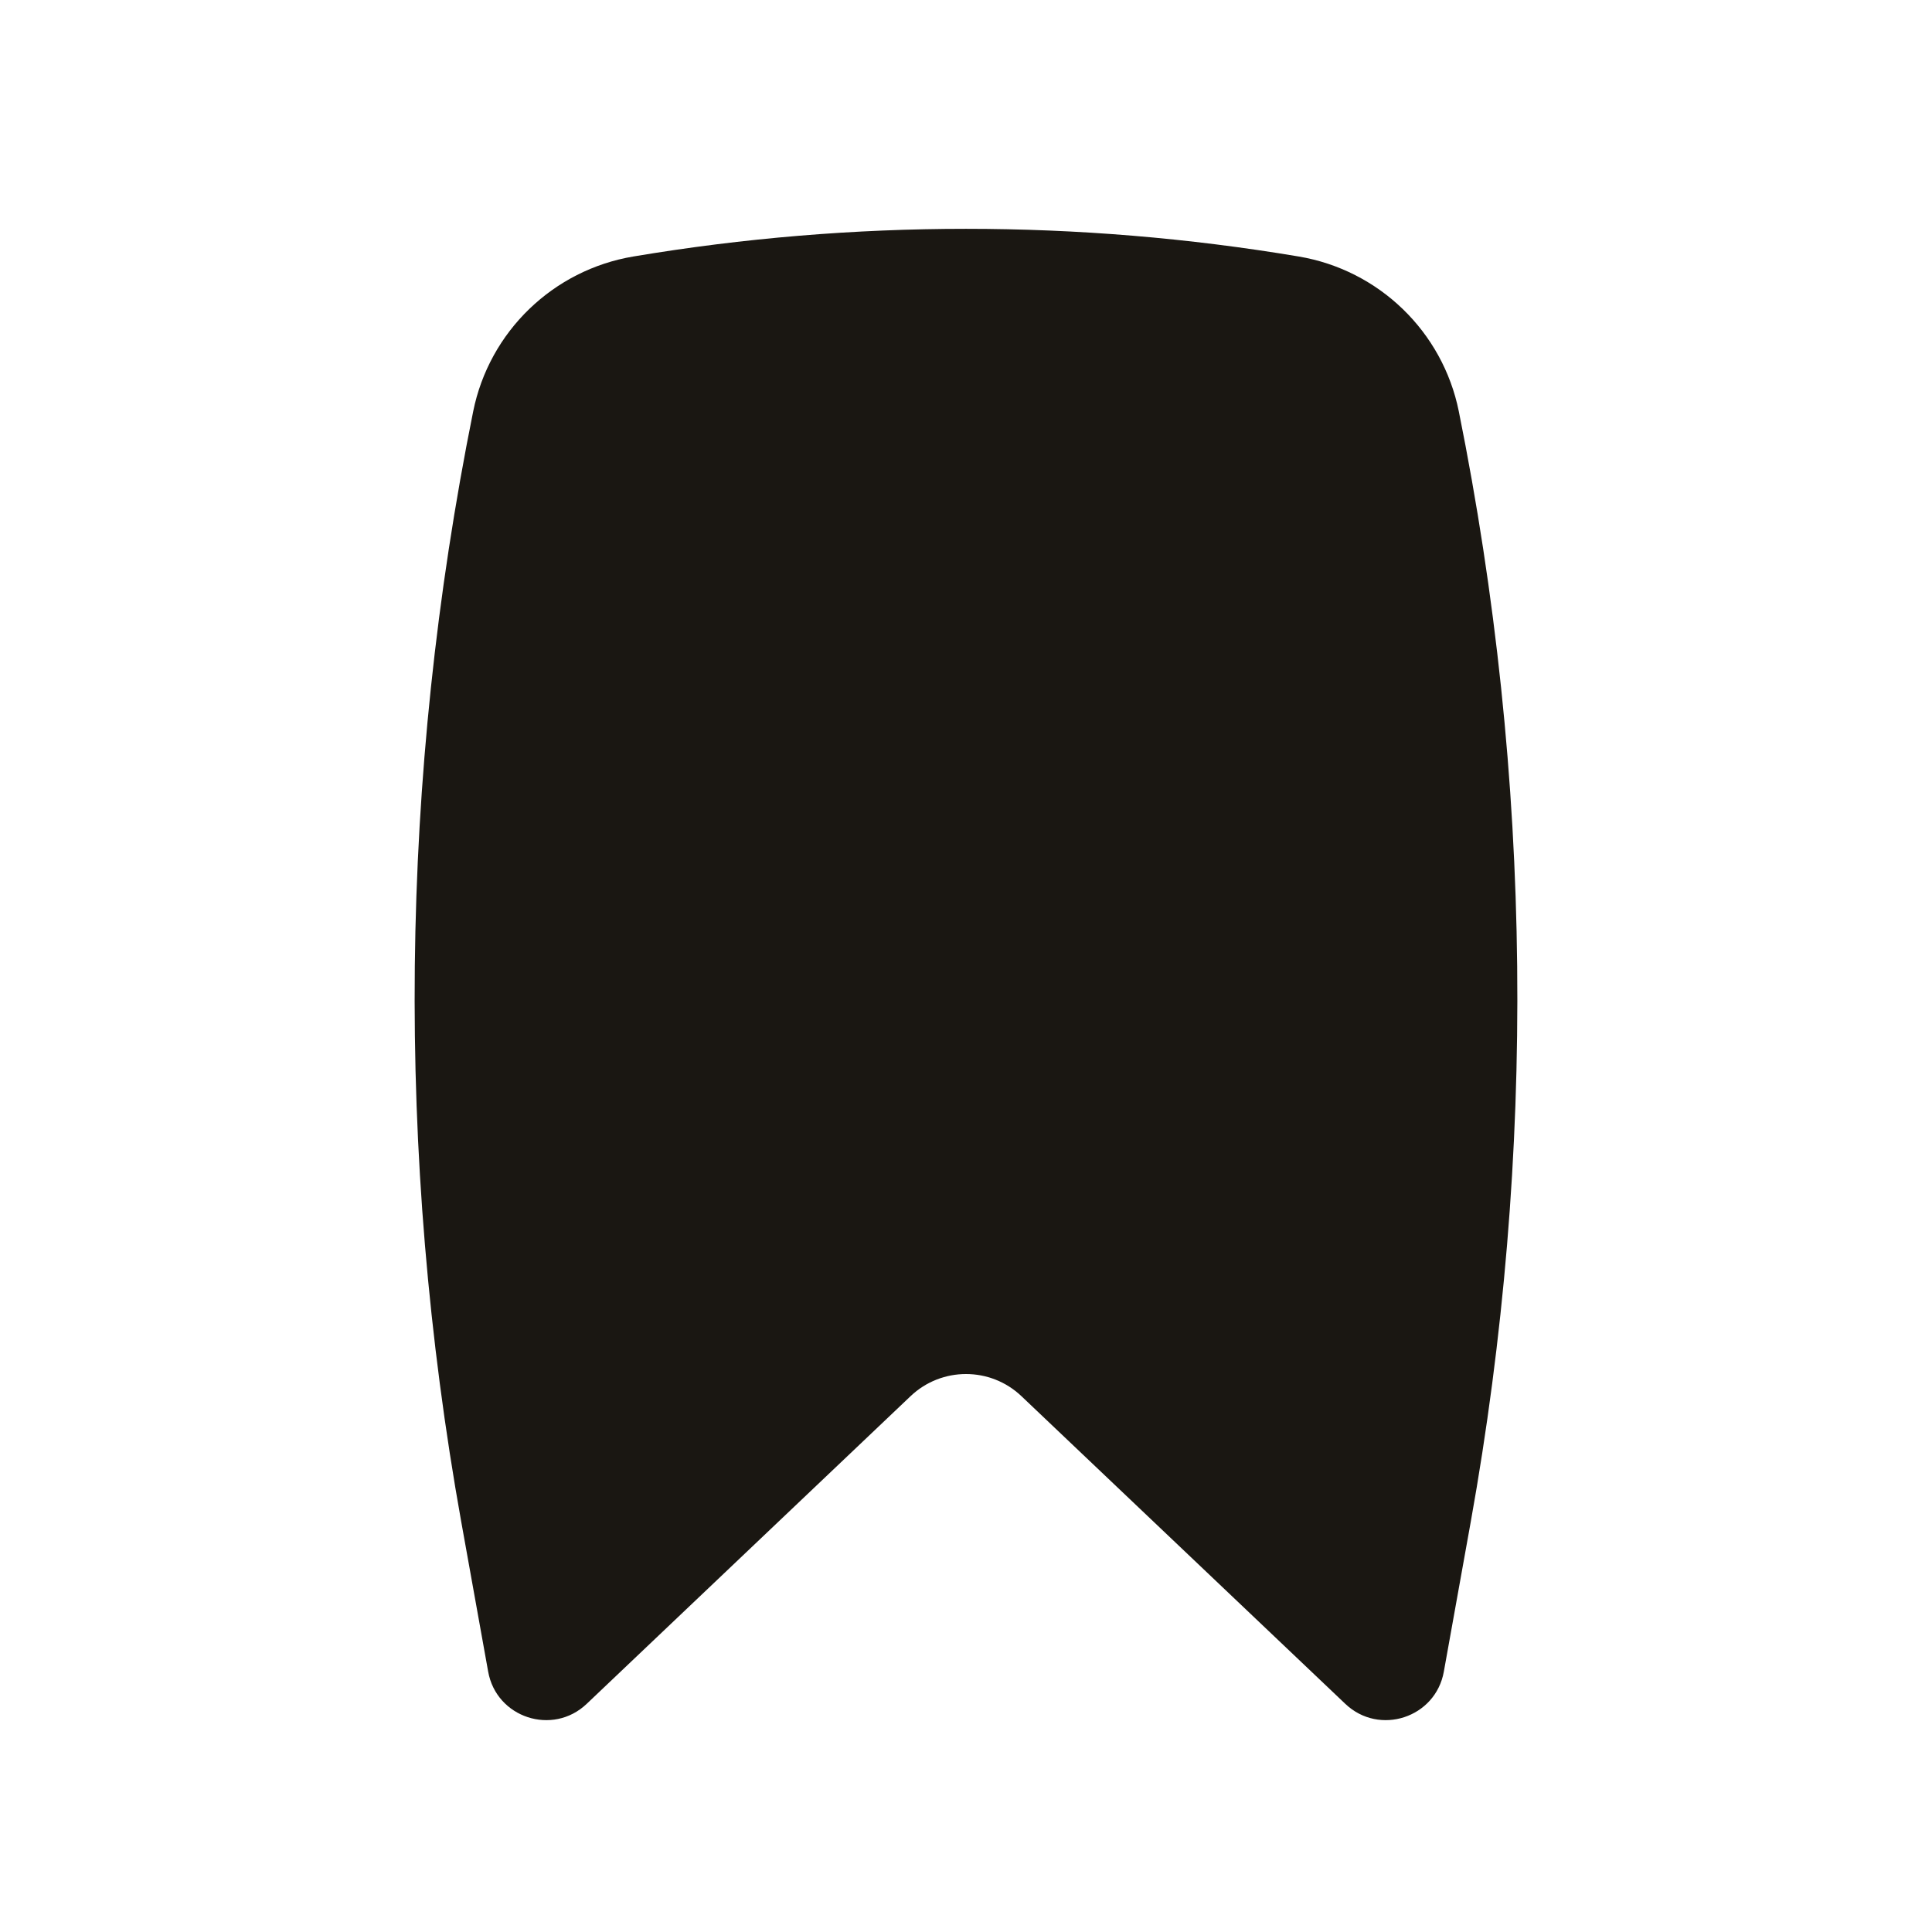 <svg width="24" height="24" viewBox="0 0 24 24" fill="none" xmlns="http://www.w3.org/2000/svg">
<path d="M16.131 3.186C13.401 2.728 10.599 2.728 7.869 3.186C6.872 3.353 6.078 4.118 5.878 5.111C4.961 9.659 4.911 14.339 5.73 18.906L6.064 20.765C6.166 21.338 6.865 21.568 7.288 21.166L11.311 17.344C11.697 16.977 12.303 16.977 12.689 17.344L16.712 21.166C17.135 21.568 17.834 21.338 17.936 20.765L18.27 18.906C19.089 14.339 19.039 9.659 18.122 5.111C17.922 4.118 17.128 3.353 16.131 3.186Z" fill="#1A1712"/>
</svg>
